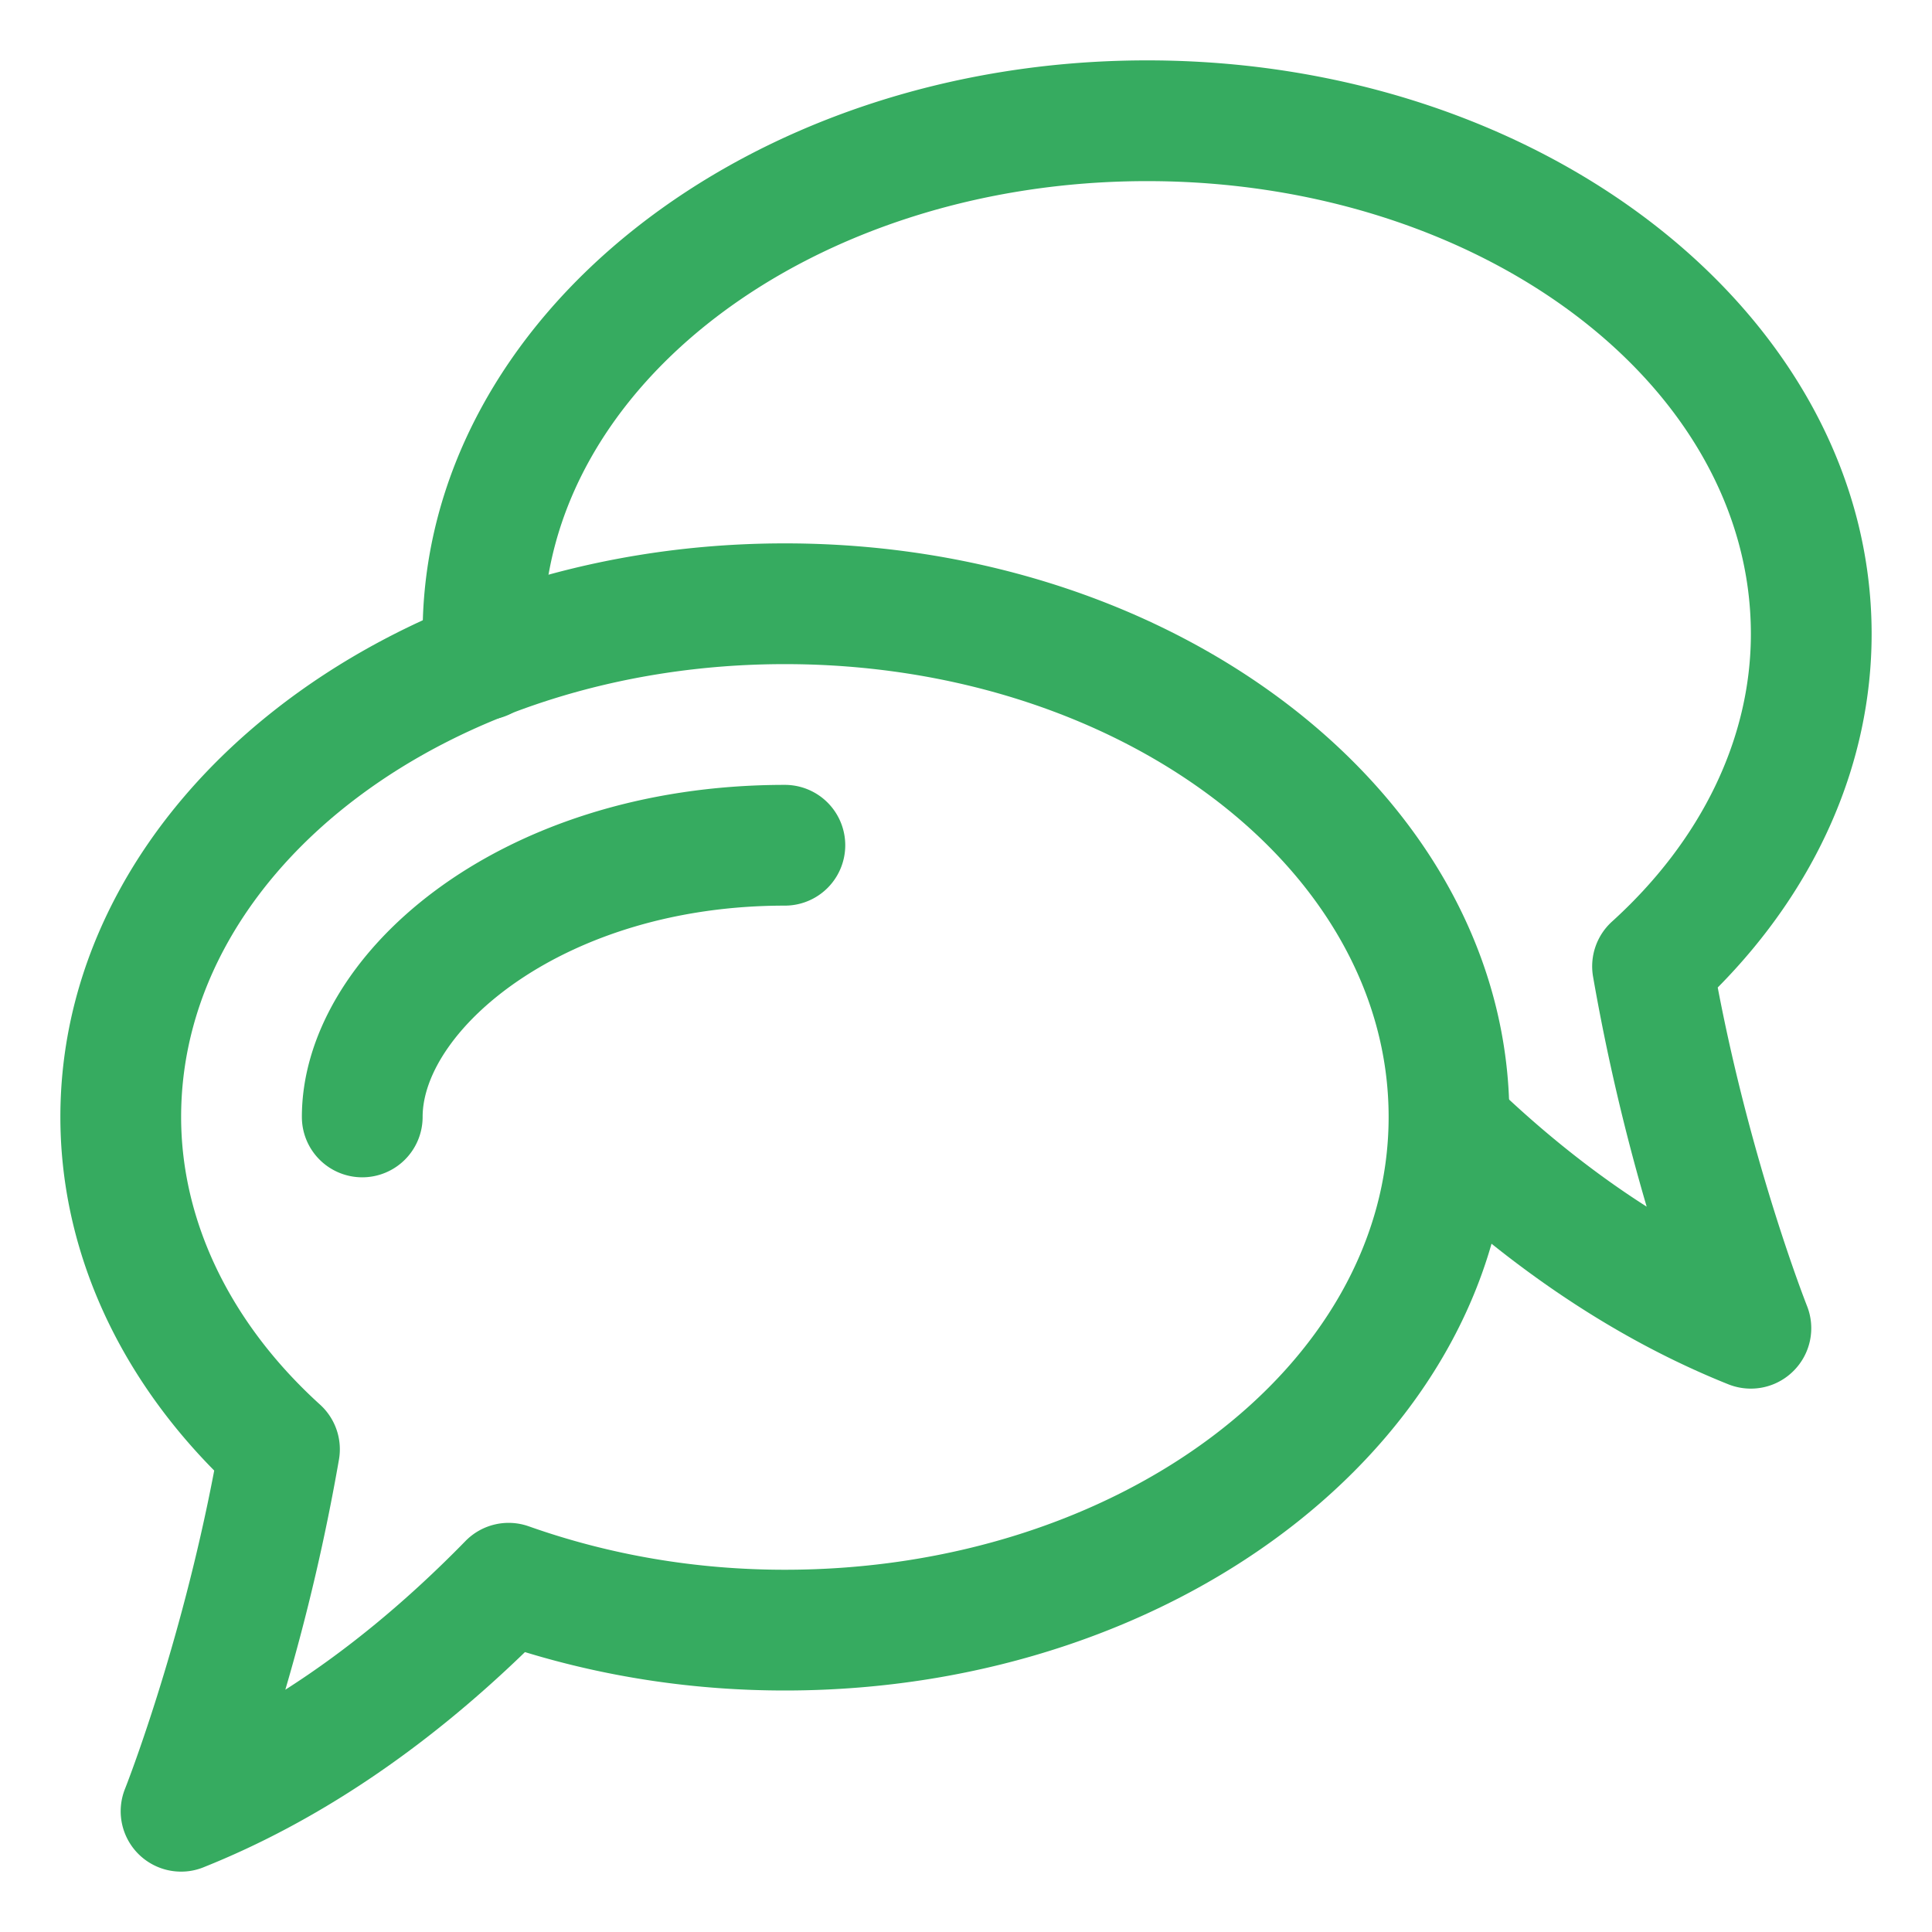 <svg t="1676022351315" class="icon" viewBox="0 0 1024 1024" version="1.1" xmlns="http://www.w3.org/2000/svg" p-id="3370" width="16" height="16"><path d="M928 736c-4 0-8.032-0.736-11.904-2.272-58.528-23.424-115.072-61.056-168.032-111.808a32 32 0 1 1 44.32-46.176c26.048 24.96 52.928 46.304 80.384 63.808a1113.728 1113.728 0 0 1-28.416-121.92 32.032 32.032 0 0 1 10.016-29.152C901.856 445.44 928 391.328 928 336 928 203.648 784.448 96 608 96S288 203.648 288 336c0 3.904 0.128 7.744 0.384 11.584a32 32 0 0 1-29.856 34.016c-17.824 0.512-32.864-12.224-34.016-29.856A233.088 233.088 0 0 1 224 336C224 168.384 396.256 32 608 32s384 136.384 384 304c0 68.16-28.832 134.08-81.568 187.392 18.048 94.624 47.008 168 47.296 168.736a31.936 31.936 0 0 1-7.136 34.496A31.936 31.936 0 0 1 928 736z" p-id="3371" fill="#36ab60"></path><path d="M96 992a32 32 0 0 1-29.76-43.84c0.32-0.736 29.248-74.112 47.296-168.736C60.832 726.048 32 660.16 32 592 32 424.384 204.256 288 416 288s384 136.384 384 304S627.744 896 416 896c-47.296 0-93.504-6.848-137.76-20.352-53.664 51.936-110.88 90.272-170.368 114.048A31.36 31.36 0 0 1 96 992z m320-640c-176.448 0-320 107.648-320 240 0 55.296 26.144 109.44 73.632 152.48 8.096 7.36 11.904 18.336 10.016 29.152a1108.832 1108.832 0 0 1-28.416 121.952c32.768-20.896 64.672-47.264 95.456-78.784a32 32 0 0 1 33.6-7.808c43.136 15.264 88.8 23.008 135.712 23.008 176.448 0 320-107.648 320-240S592.448 352 416 352z" p-id="3372" fill="#36ab60"></path><path d="M192 624a32 32 0 0 1-32-32c0-84.992 102.88-176 256-176a32 32 0 1 1 0 64c-117.216 0-192 66.336-192 112a32 32 0 0 1-32 32z" p-id="3373" fill="#36ab60"></path></svg>